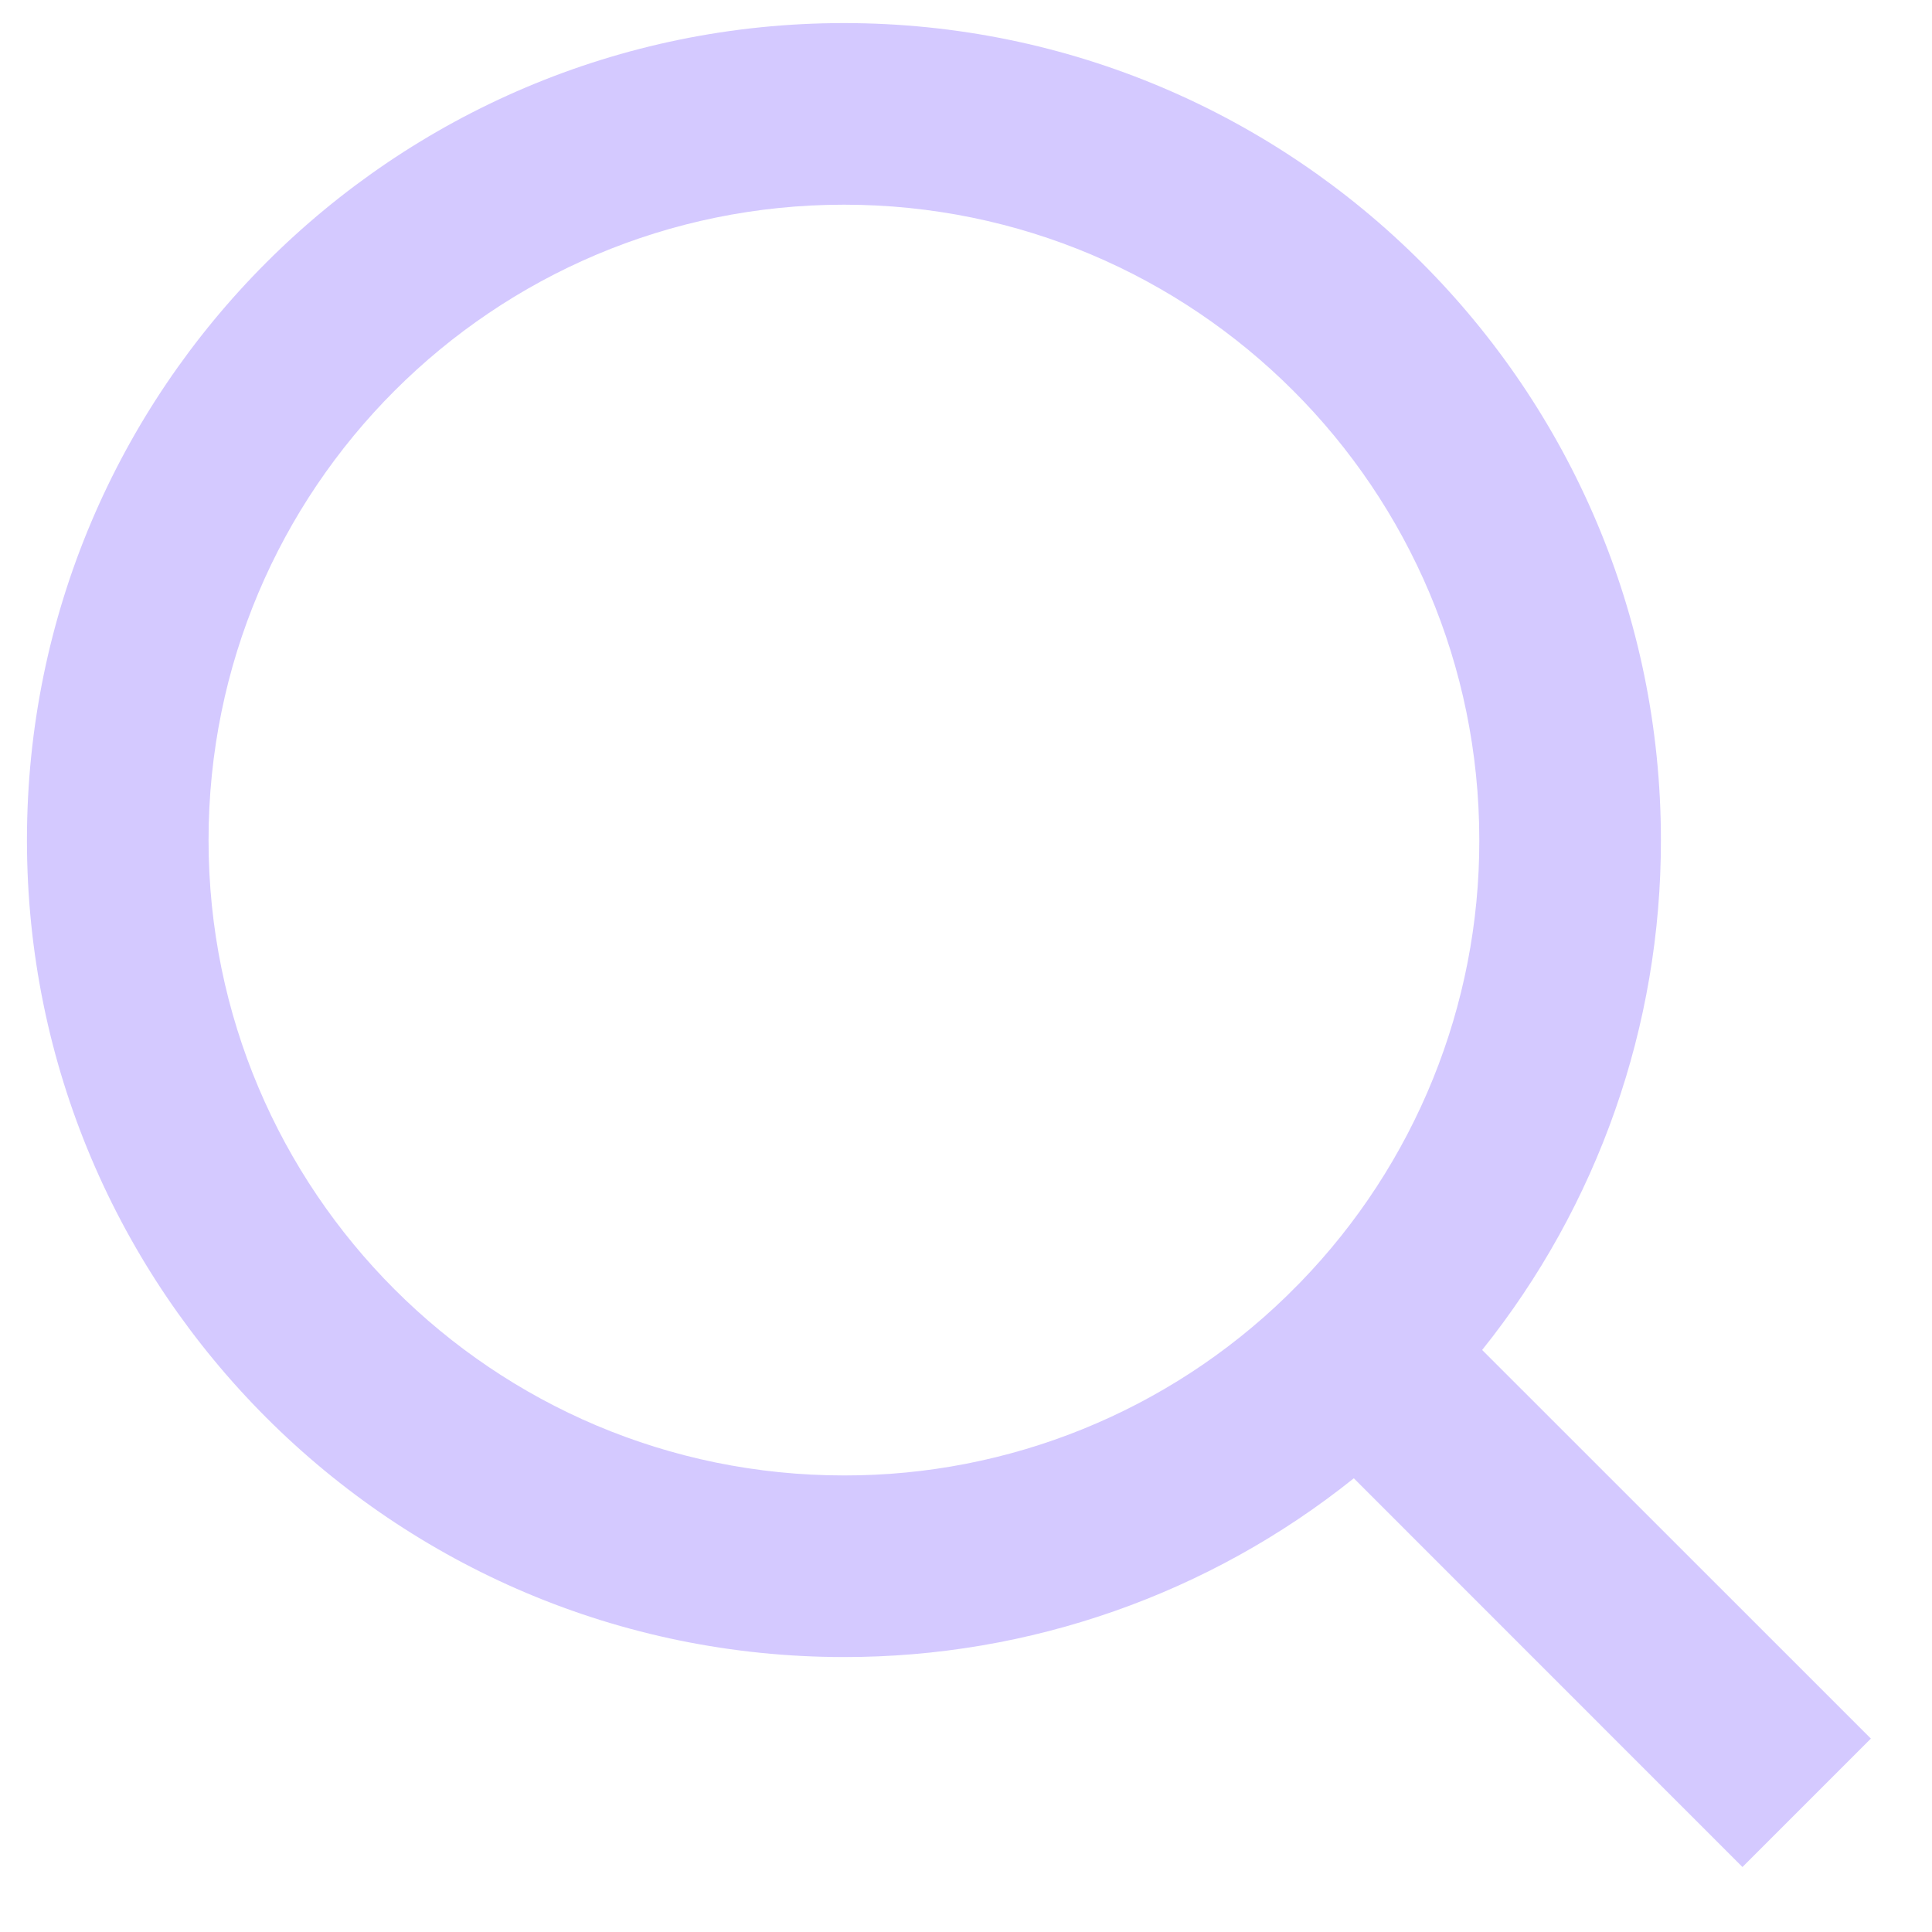 <svg width="19" height="19" viewBox="0 0 19 19" fill="none" xmlns="http://www.w3.org/2000/svg">
  <path
    d="M14.576 13.276L18.399 17.098L17.136 18.361L13.314 14.538C11.892 15.678 10.123 16.298 8.3 16.296C3.865 16.296 0.265 12.697 0.265 8.262C0.265 3.827 3.865 0.227 8.3 0.227C12.735 0.227 16.334 3.827 16.334 8.262C16.336 10.085 15.716 11.854 14.576 13.276ZM12.785 12.614C13.918 11.448 14.551 9.887 14.548 8.262C14.548 4.809 11.752 2.013 8.3 2.013C4.847 2.013 2.051 4.809 2.051 8.262C2.051 11.714 4.847 14.51 8.3 14.51C9.925 14.513 11.486 13.88 12.652 12.747L12.785 12.614Z"
    fill="#9378FF" fill-opacity="0.4"/>
</svg>

